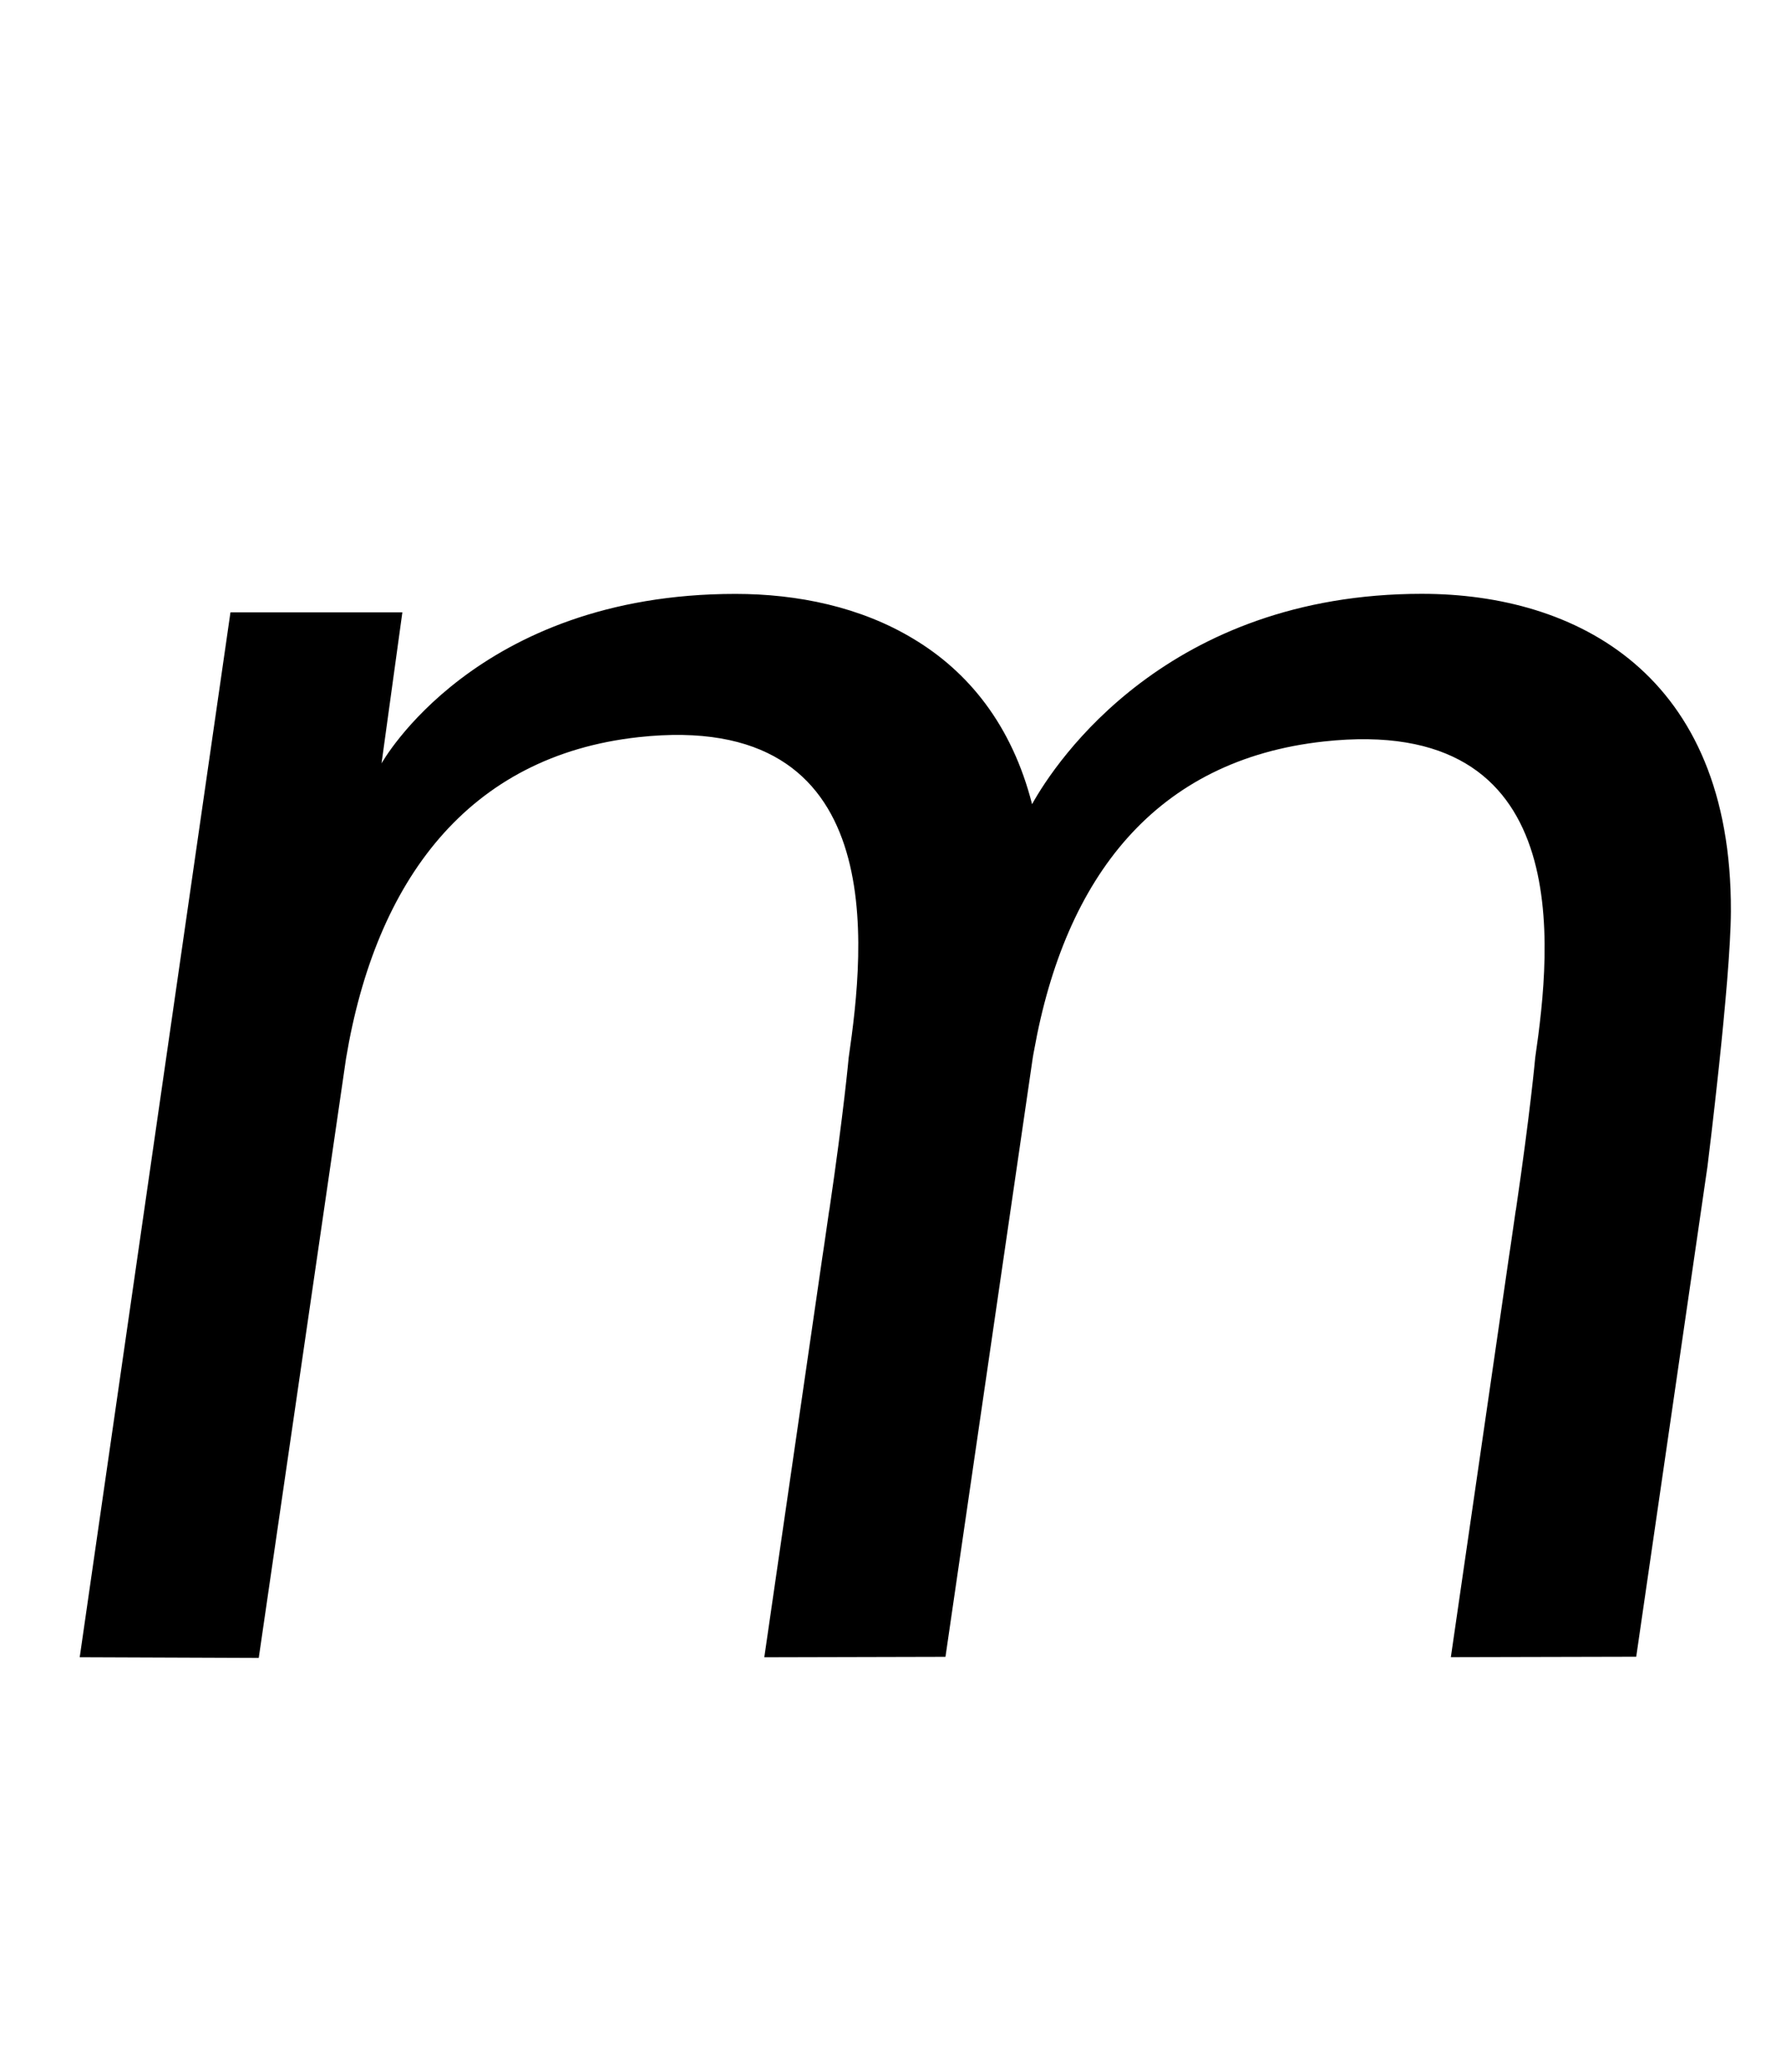 <?xml version="1.0" standalone="no"?>
<!DOCTYPE svg PUBLIC "-//W3C//DTD SVG 1.1//EN" "http://www.w3.org/Graphics/SVG/1.1/DTD/svg11.dtd" >
<svg xmlns="http://www.w3.org/2000/svg" xmlns:xlink="http://www.w3.org/1999/xlink" version="1.1" viewBox="-10 0 860 1000">
  <g transform="matrix(1 0 0 -1 0 800)">
   <path fill="currentColor"
d="M676.66 513.4c74.12 0 149.601 -38.38 149.141 -153.27c-0.12 -33.75 -11.31 -123.1 -11.31 -123.1l-34.4 -236.62l-89.51 -0.21l26.45 182.18s0.79 5.55 1.54 10.64c0.37 2.56 0.74 5.01 0.99 6.58
l2.35 16.27h0.05c7.04 47.74 9.36 73.7 9.36 73.7c7.82 53.82 19.87 165.95 -102.06 152.57c-81.07 -8.86 -124.88 -65.17 -139.939 -149.17c-0.26 -1.24 -0.47 -2.53 -0.67 -3.771l-42.11 -288.84
l-82.51 -0.2h-4.97l26.45 182.18s0.79 5.54 1.54 10.64c0.37 2.57 0.74 5.011 0.99 6.581l2.35 16.27h0.05c7.04 47.74 9.36 73.7 9.36 73.7c7.82 53.86 20.45 168.061 -101.49 154.69
c-82.26 -9.04 -126.89 -69.11 -141.22 -155.061l-42.15 -289.33l-86.45 0.33l72.79 504.29h83.01l-10.06 -72.9s45.3 81.81 170.88 81.81c30.17 0 60.52 -6.34 85.909 -21.66c26.49 -15.85 47.57 -41.52 57.34 -79.829
c11.59 20.92 65.54 101.53 188.3 101.53z" />
  </g>

</svg>
